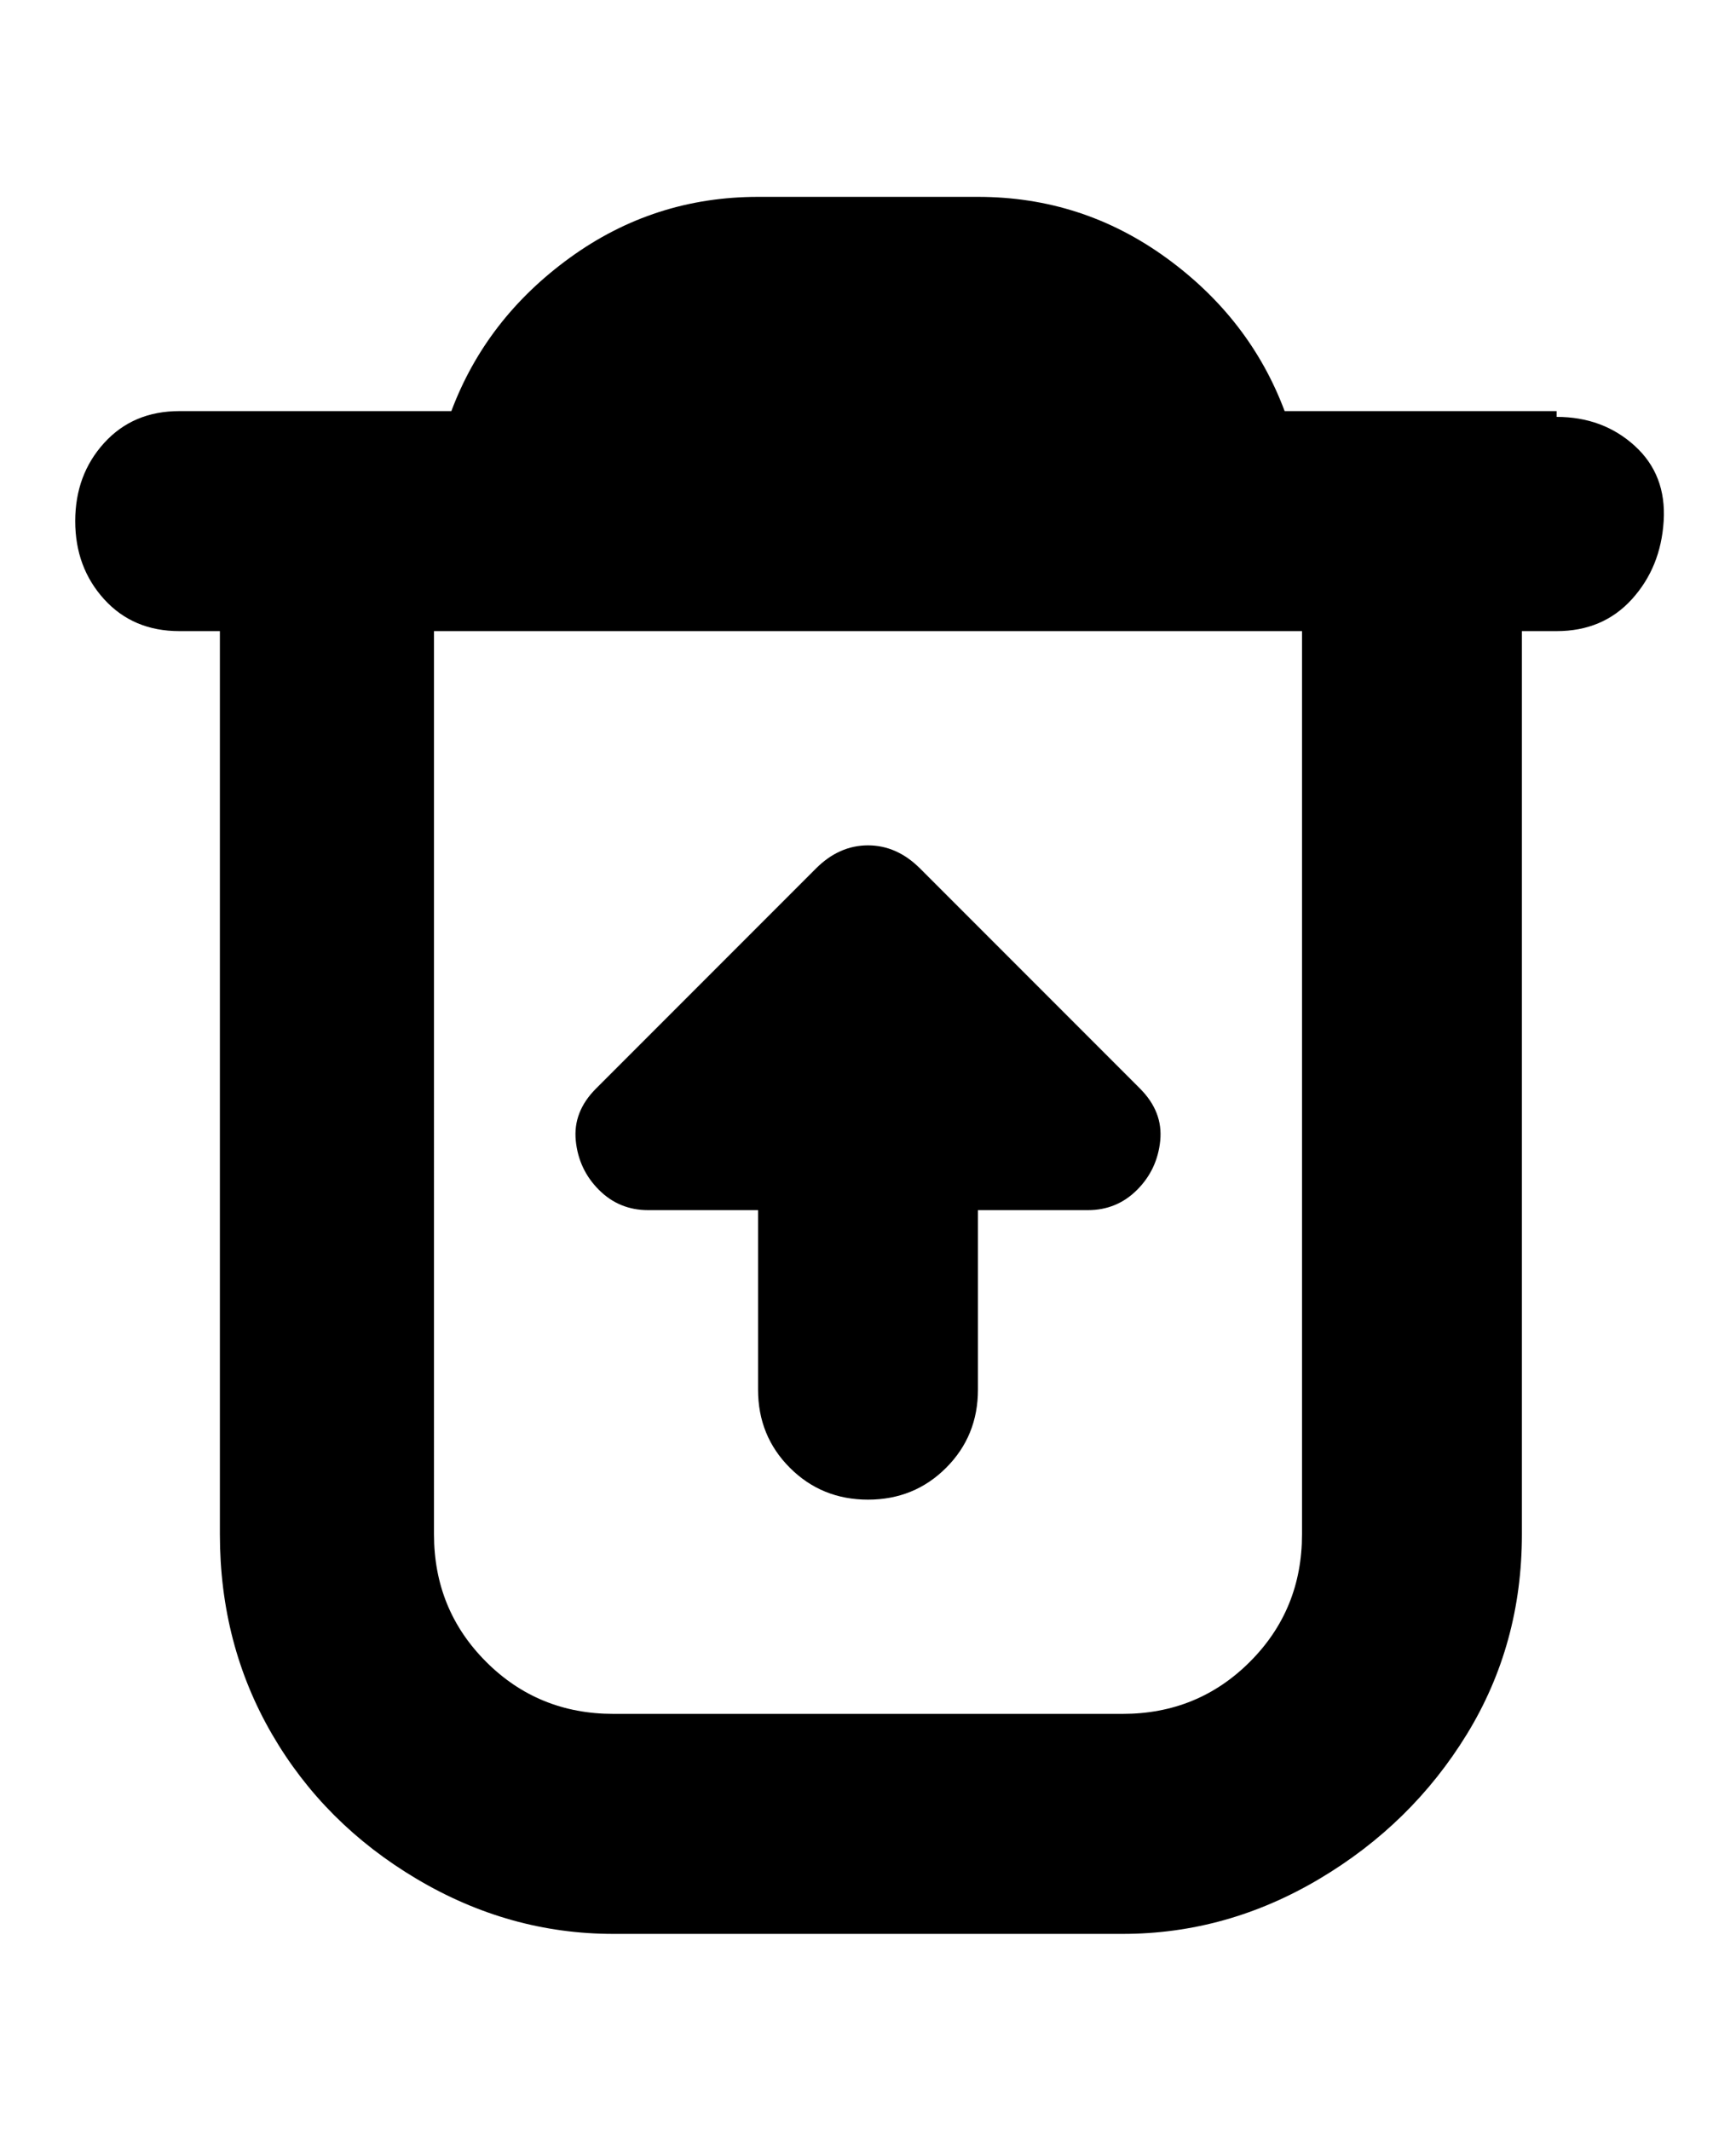 <svg viewBox="0 0 300 368" xmlns="http://www.w3.org/2000/svg"><path d="M269 71h-47q-6-16-20.5-26.5T169 34h-38q-18 0-32.5 10.5T78 71H31q-8 0-13 5.5T13 90q0 8 5 13.5t13 5.5h7v156q0 19 9 34.5t25 25q16 9.5 34 9.5h88q18 0 34-9.5t25.5-25Q263 284 263 265V109h6q8 0 13-5.5t5.5-13.5q.5-8-5-13T269 72v-1zm-44 194q0 13-9 22t-22 9h-88q-13 0-22-9t-9-22V109h150v156zm-28-77q4 4 3.5 9t-4 8.5Q193 209 188 209h-19v31q0 8-5.5 13.5T150 259q-8 0-13.5-5.5T131 240v-31h-19q-5 0-8.5-3.5t-4-8.5q-.5-5 3.5-9l38-38q4-4 9-4t9 4l38 38z"/></svg>